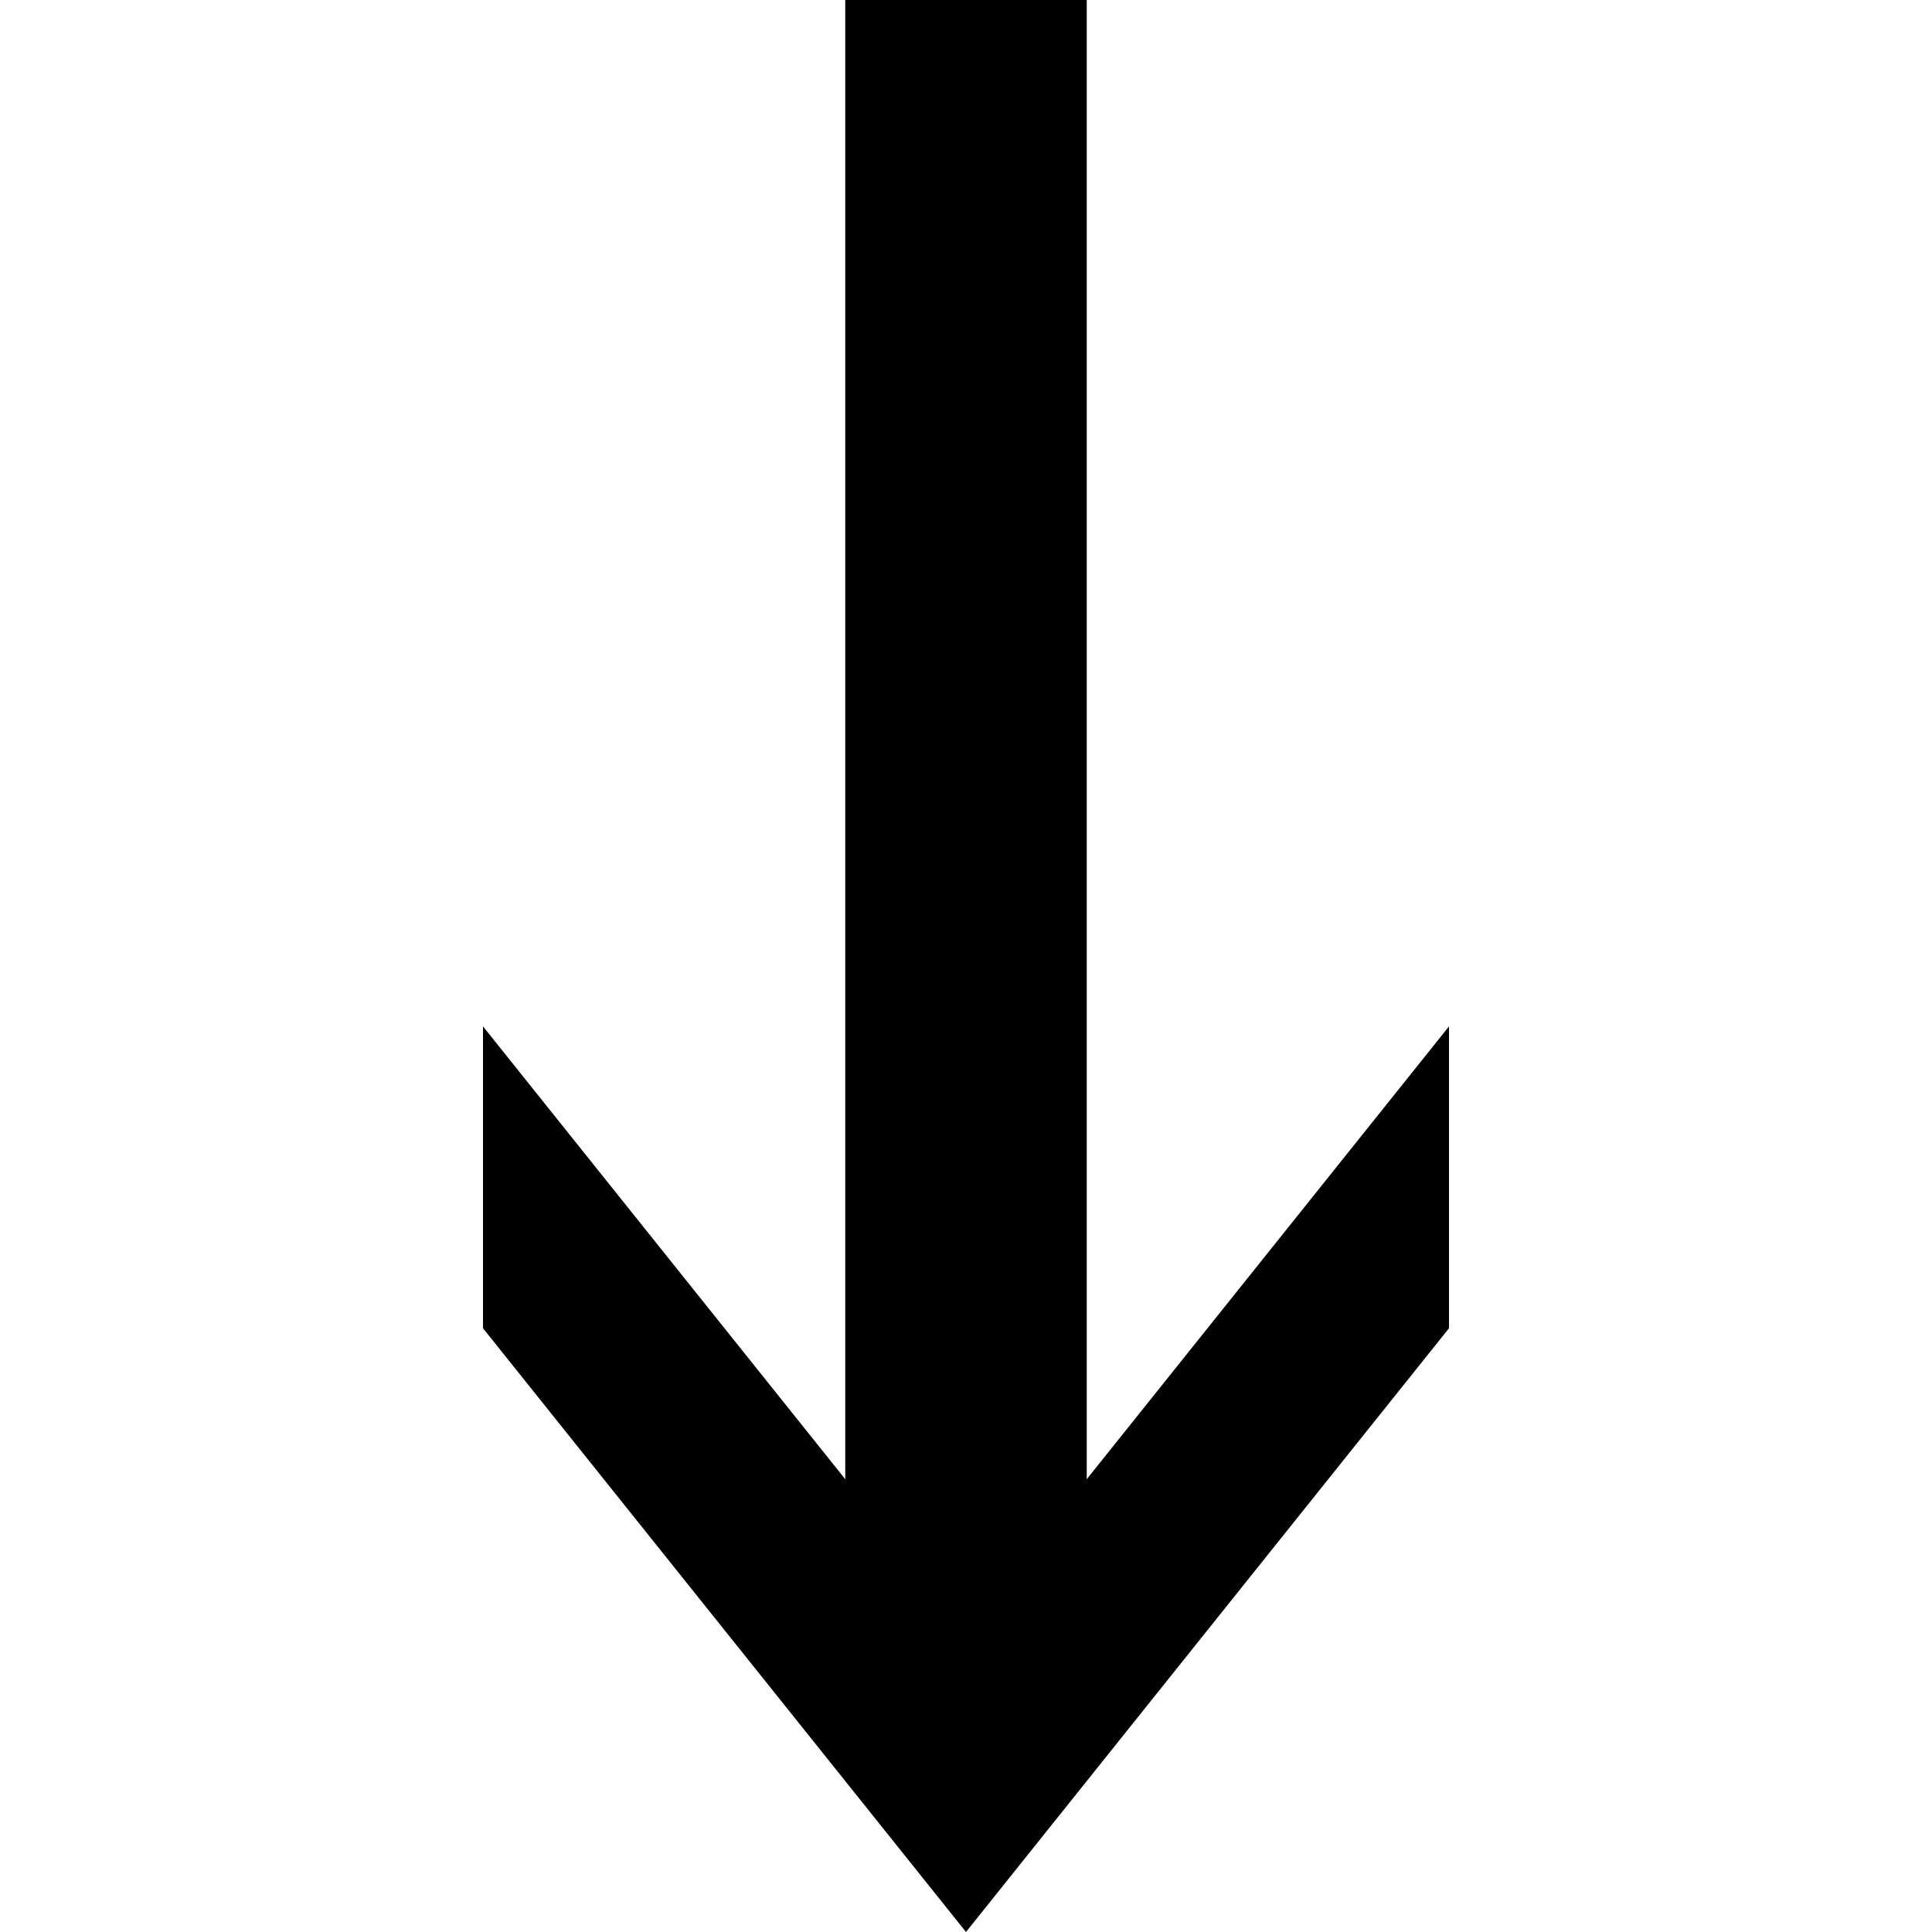 <svg version="1.1" xmlns="http://www.w3.org/2000/svg" data-icon="arrow-bottom-line-accute" width="16" height="16" class="iconic iconic-arrow iconic-size-sm iconic-arrow-bottom-line-accute" viewBox="0 0 16 16">
  <g>
    <title>Arrow Bottom Line Accute</title>
  </g>
  <g data-width="8" data-height="16" data-default-max-height="10" class="iconic-container" transform=" translate(4 0)">
    <path stroke="#000" stroke-width="2" stroke-miterlimit="10" class="iconic-arrow-stem iconic-property-stroke" d="M14 5h-14" fill="none" transform=" rotate(90 8 8 ) translate(0 7)"></path>
    <path class="iconic-arrow-head iconic-arrow-head-line-accute iconic-property-fill" d="M16 5l-5-4h-2.5l5 4-5 4h2.5z" display="inline" transform=" rotate(90 8 8 ) translate(0 7)"></path>
  </g>
</svg>